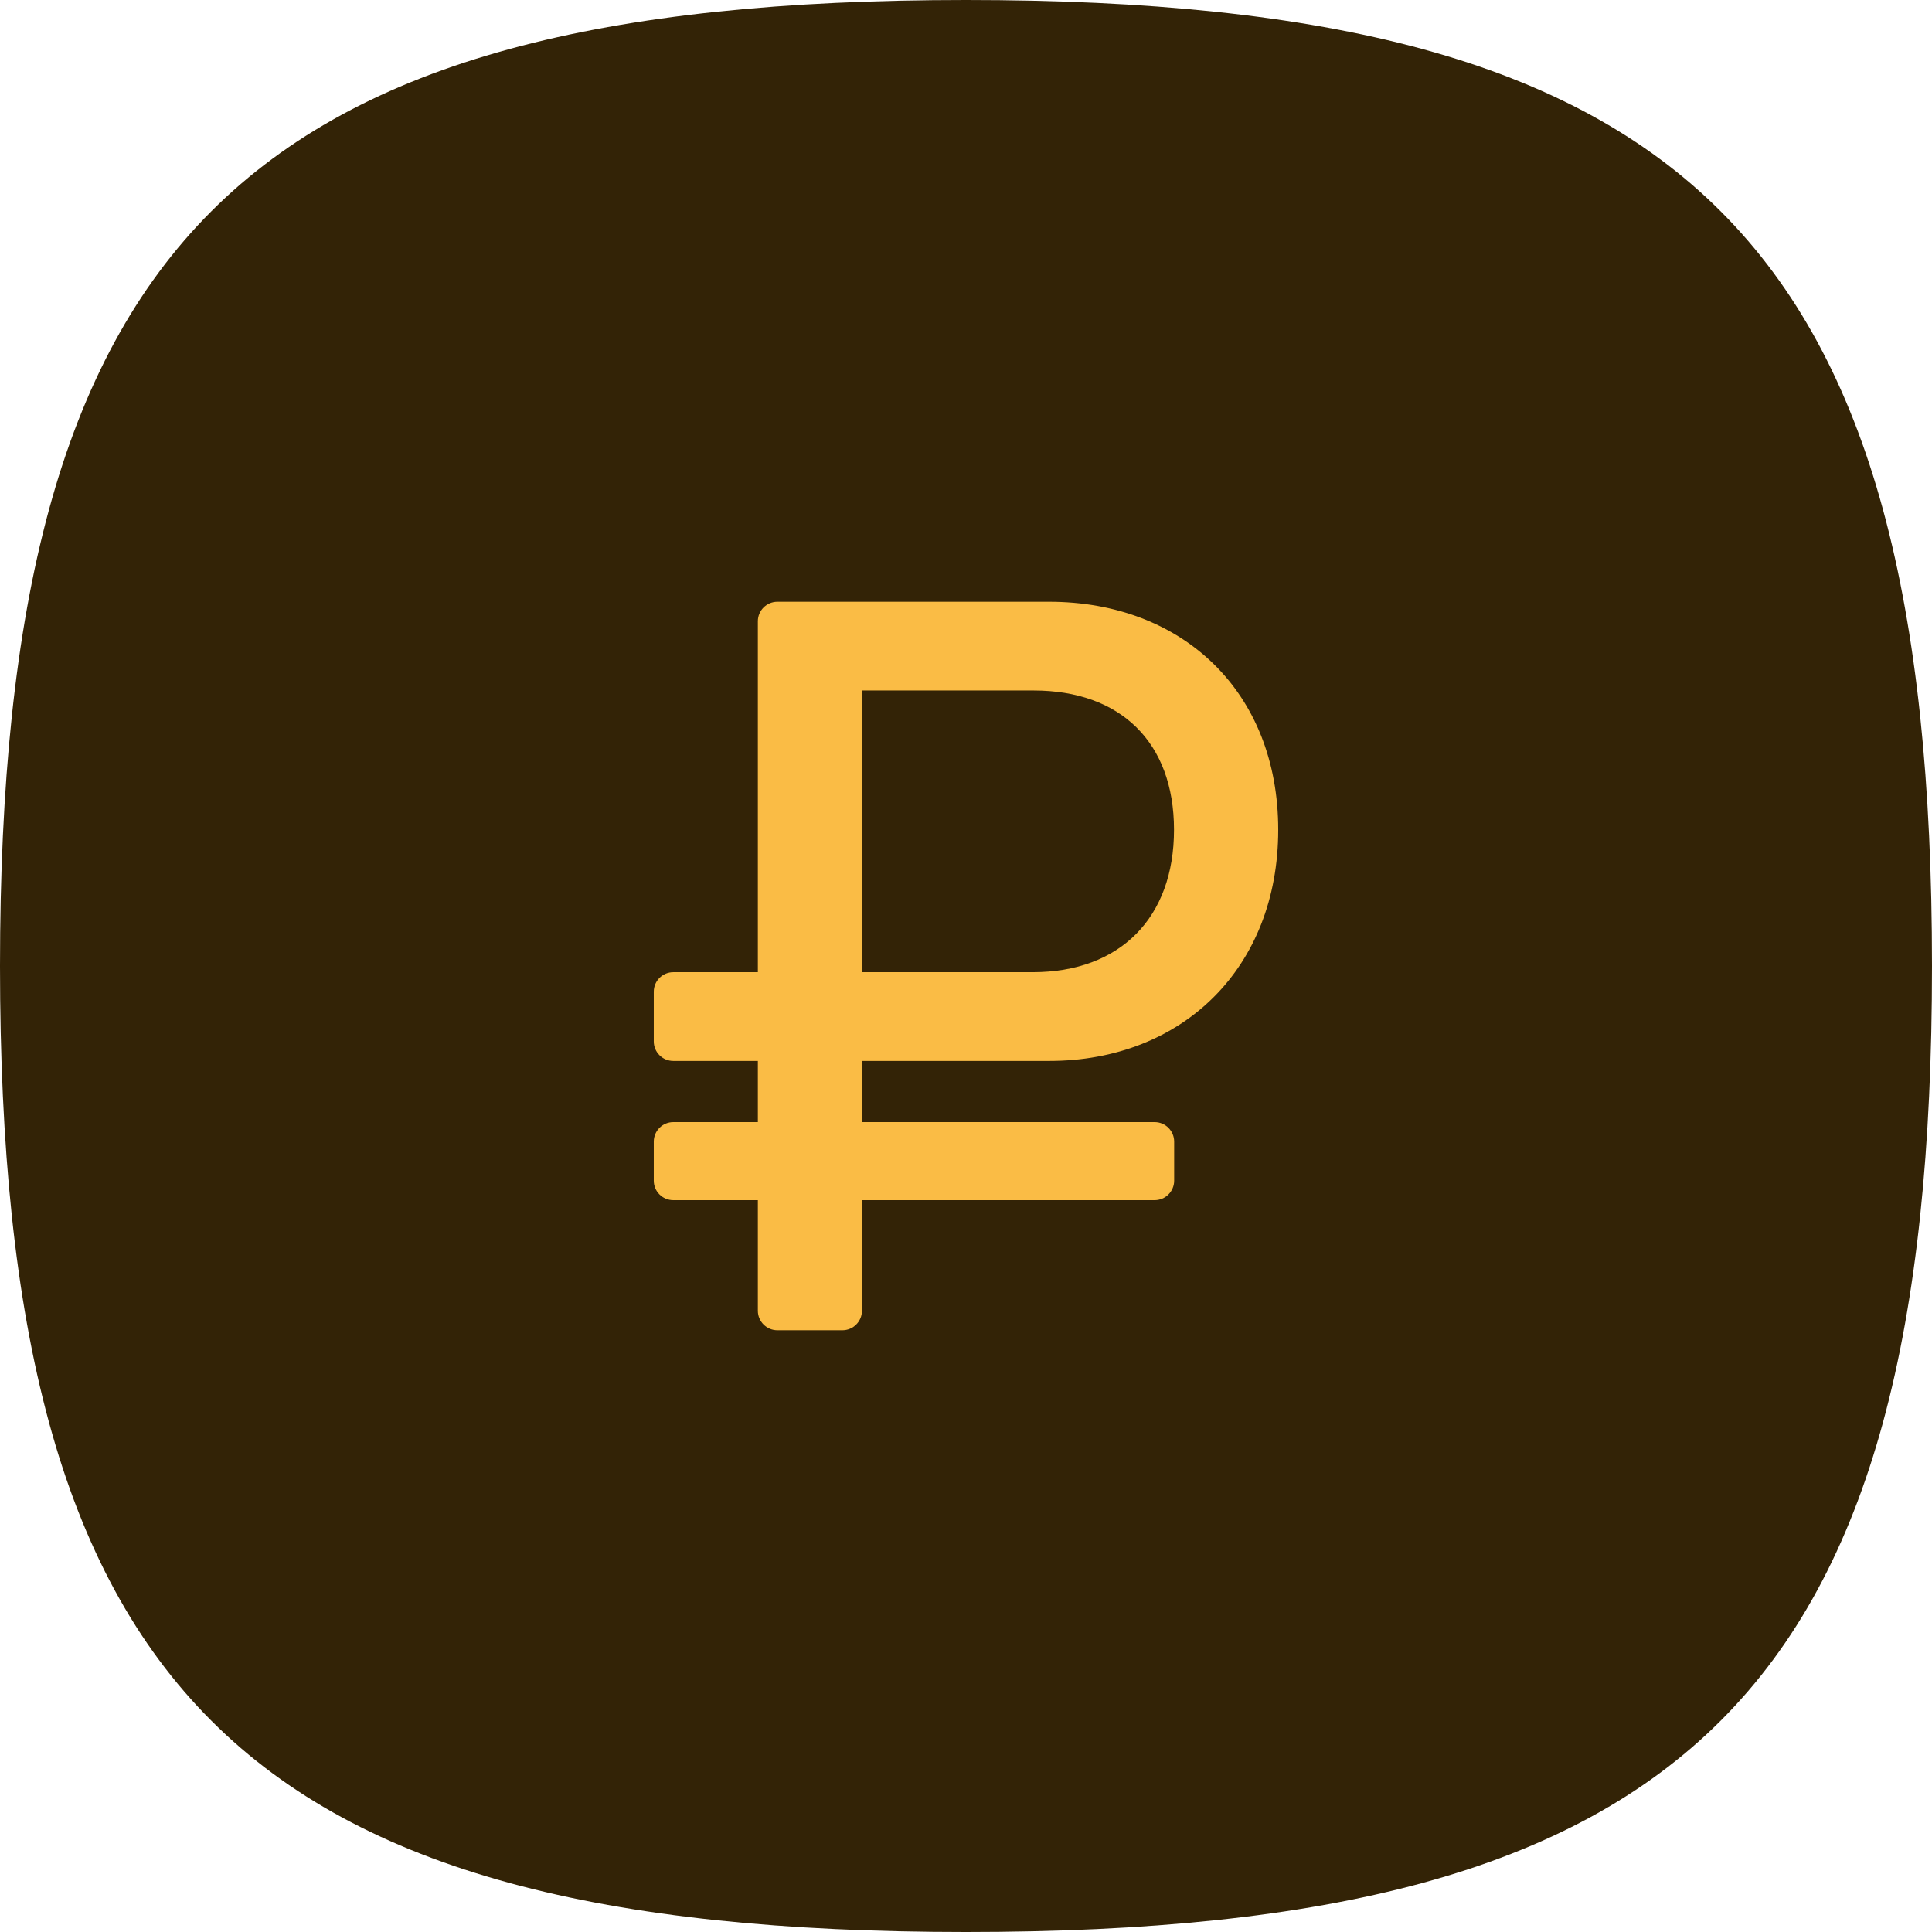 <svg width="86" height="86" viewBox="0 0 86 86" fill="none" xmlns="http://www.w3.org/2000/svg">
<path d="M0 43C0 10.75 10.75 0 43 0C75.25 0 86 10.75 86 43C86 75.25 75.25 86 43 86C10.75 86 0 75.25 0 43Z" fill="#332306"/>
<path d="M46.701 47.226C52.627 47.226 56.898 43.092 56.898 36.937C56.898 30.782 52.627 26.786 46.701 26.786H34.604C34.124 26.786 33.735 27.175 33.735 27.654V43.276H29.971C29.491 43.276 29.102 43.664 29.102 44.144V46.357C29.102 46.837 29.491 47.226 29.971 47.226H33.735V49.949H29.971C29.491 49.949 29.102 50.338 29.102 50.818V52.555C29.102 53.035 29.491 53.423 29.971 53.423H33.735V58.346C33.735 58.825 34.124 59.214 34.604 59.214H37.499C37.979 59.214 38.368 58.825 38.368 58.346V53.423H51.397C51.877 53.423 52.266 53.035 52.266 52.555V50.818C52.266 50.338 51.877 49.949 51.397 49.949H38.368V47.226H46.701ZM38.368 30.736H46.012C49.871 30.736 52.259 33.033 52.259 36.937C52.259 40.841 49.871 43.276 45.967 43.276H38.368V30.736Z" fill="#FABC45"/>
</svg>
